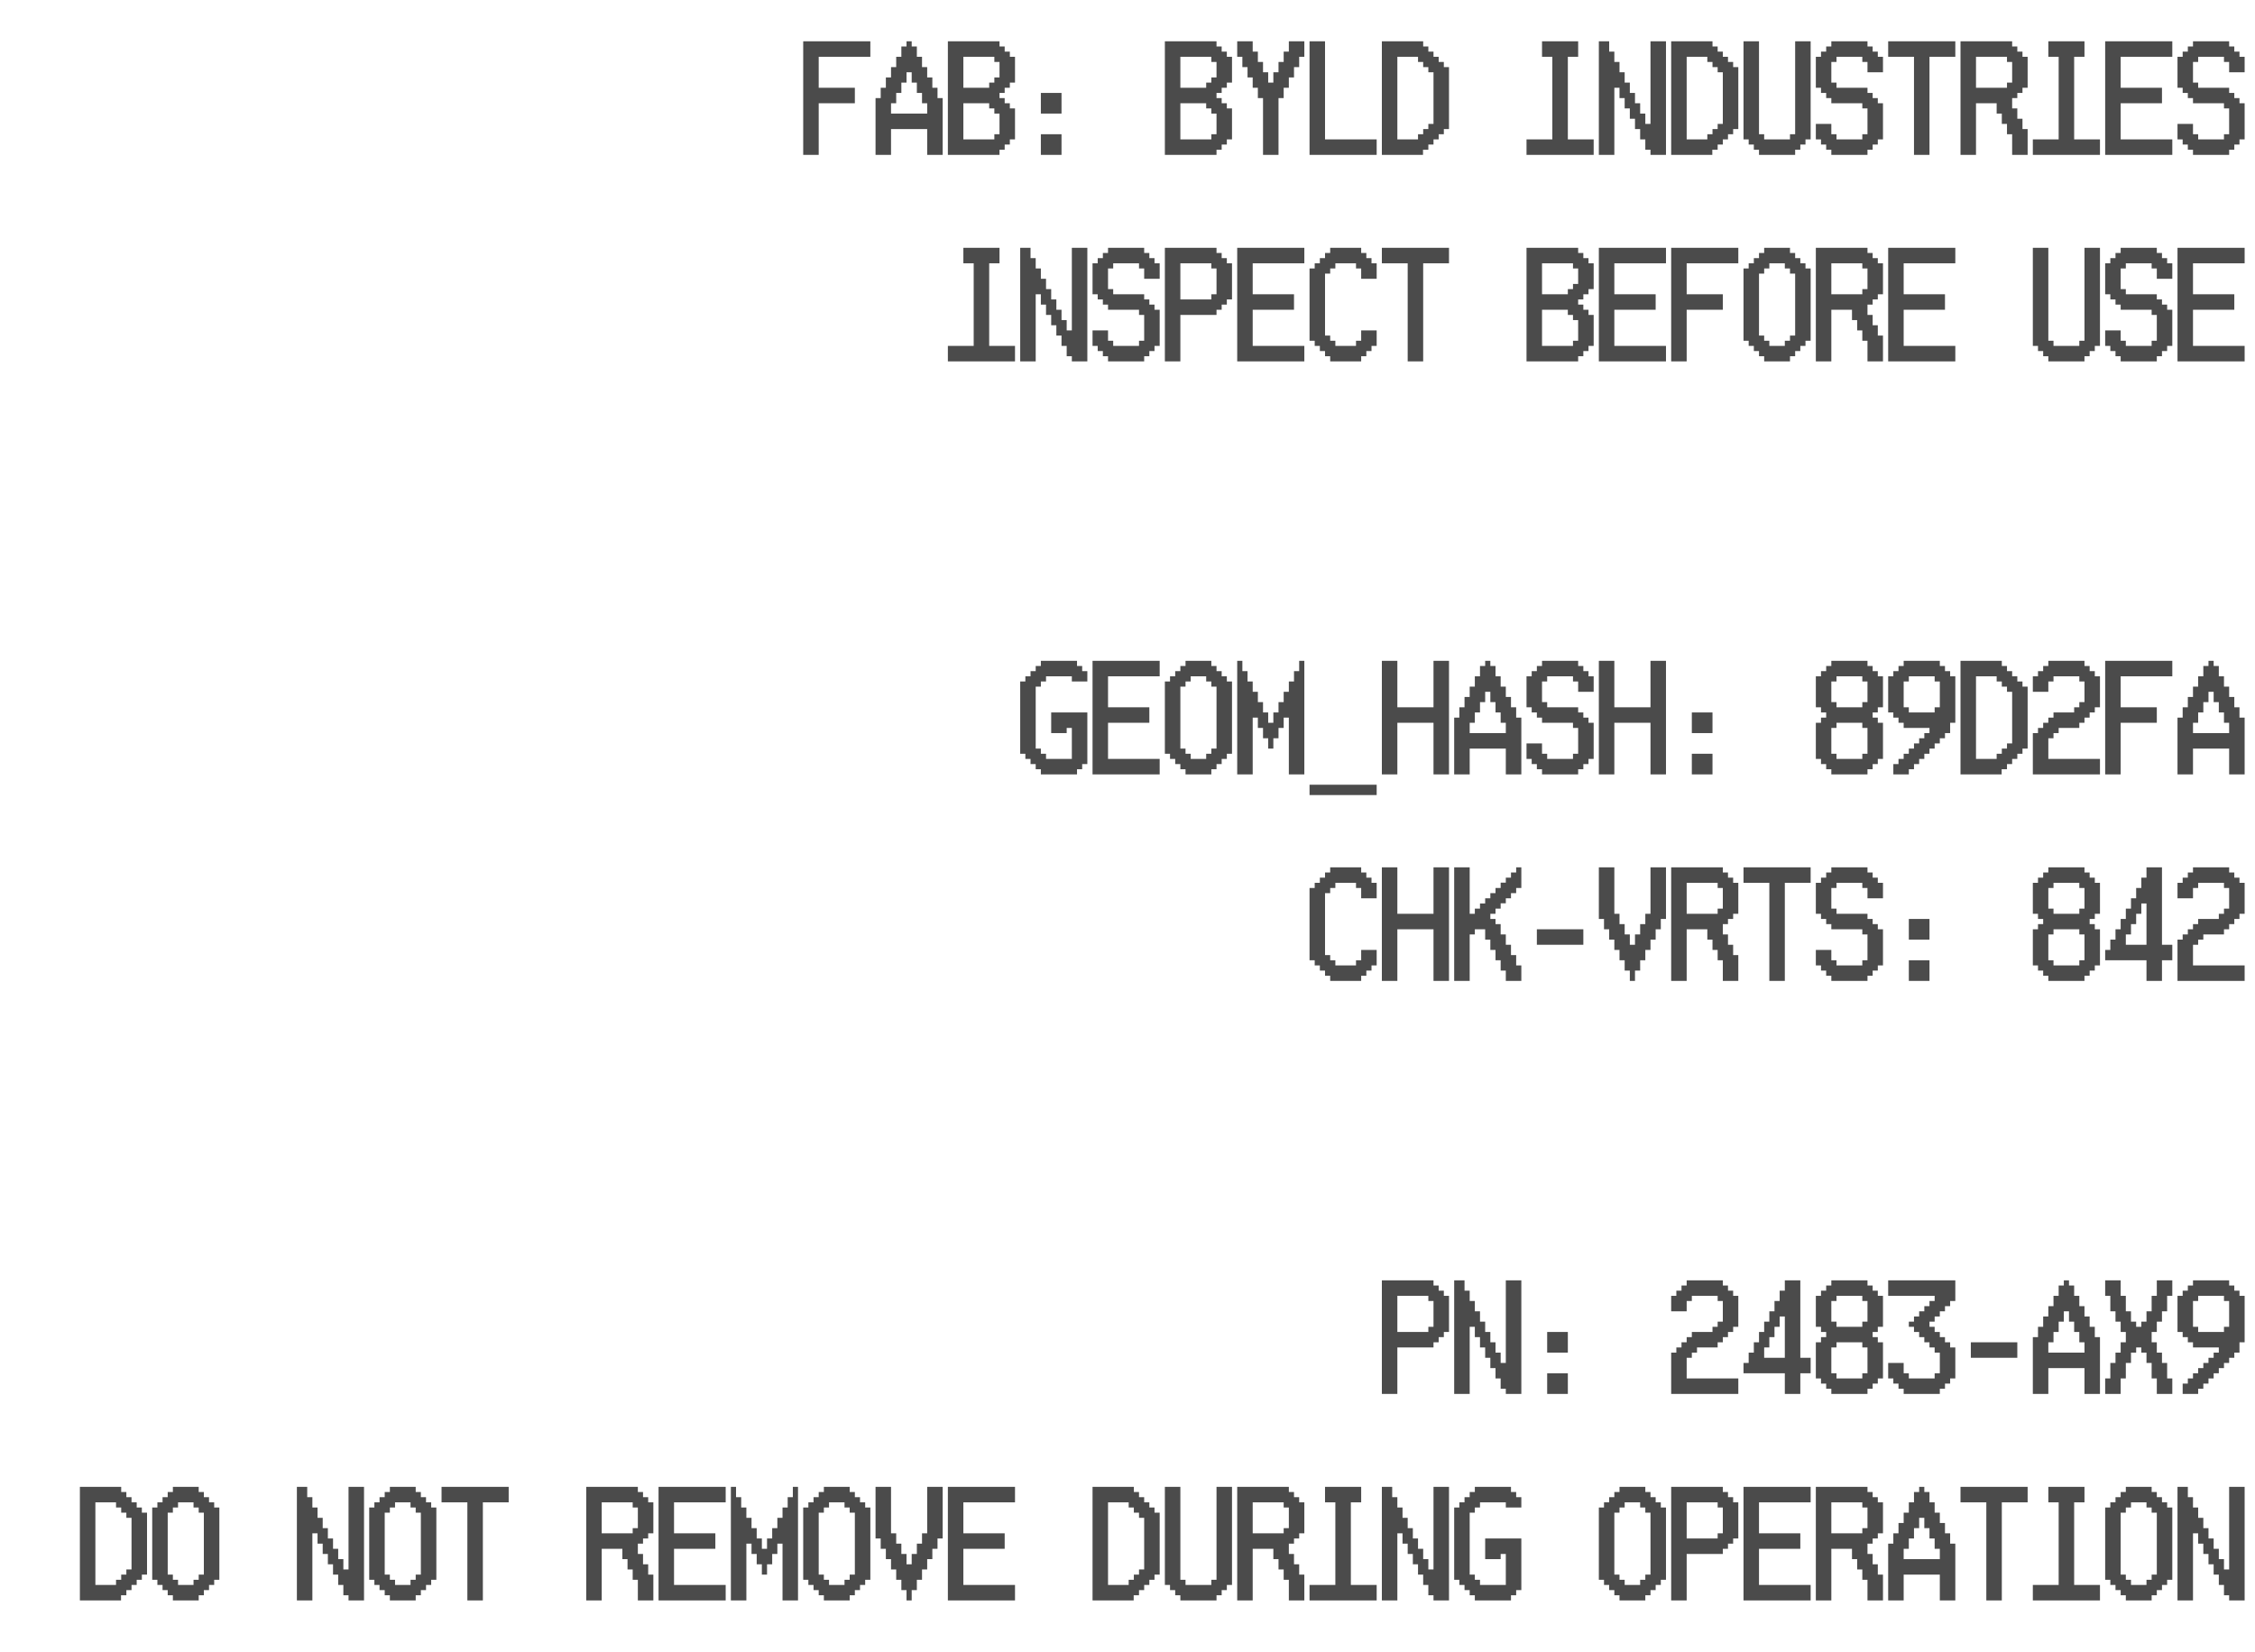 <svg width="131" height="96" viewBox="0 0 131 96" fill="none" xmlns="http://www.w3.org/2000/svg">
<path d="M50.561 3.3H47.561V5.1H49.661V6H47.561V9H46.661V2.4H50.561V3.3ZM54.763 9H53.863V7.5H51.763V9H50.863V6.6V6.3V5.7H51.163V5.1H51.463V4.5H51.763V3.9H52.063V3.3H52.363V2.7H52.663V2.4H52.963V2.7H53.263V3.3H53.563V3.9H53.863V4.5H54.163V5.1H54.463V5.7H54.763V6.3V6.6V9ZM53.863 6.6V6.3V6H53.563V5.4H53.263V4.8H52.963V4.2H52.663V4.8H52.363V5.4H52.063V6H51.763V6.3V6.6H53.863ZM58.965 8.1H58.665V8.4H58.365V8.7H58.065V9H55.065V2.4H58.065V2.7H58.365V3H58.665V3.3H58.965V4.8H58.665V5.1H58.365V5.4H58.065V5.7H58.365V6H58.665V6.3H58.965V8.1ZM58.065 4.5V3.6H57.765V3.3H55.965V5.1H57.465V4.8H57.765V4.5H58.065ZM58.065 7.8V6.6H57.765V6.3H57.465V6H55.965V8.1H57.765V7.8H58.065ZM61.667 6.6H60.467V5.4H61.667V6.6ZM61.667 9H60.467V7.8H61.667V9ZM71.571 8.1H71.271V8.4H70.971V8.7H70.671V9H67.671V2.4H70.671V2.7H70.971V3H71.271V3.3H71.571V4.8H71.271V5.1H70.971V5.4H70.671V5.7H70.971V6H71.271V6.3H71.571V8.1ZM70.671 4.5V3.6H70.371V3.3H68.571V5.1H70.071V4.8H70.371V4.5H70.671ZM70.671 7.8V6.6H70.371V6.3H70.071V6H68.571V8.1H70.371V7.8H70.671ZM75.773 3.3H75.473V3.9H75.173V4.5H74.873V5.1H74.573V5.7H74.273V9H73.373V5.7H73.073V5.1H72.773V4.5H72.473V3.9H72.173V3.3H71.873V2.4H72.773V3H73.073V3.6H73.373V4.2H73.673V4.8H73.973V4.2H74.273V3.6H74.573V3H74.873V2.4H75.773V3.3ZM79.975 9H76.075V2.4H76.975V8.1H79.975V9ZM84.177 7.5H83.877V7.8H83.577V8.1H83.277V8.4H82.977V8.7H82.667V9H80.277V2.4H82.677V2.7H82.977V3H83.277V3.3H83.577V3.6H83.877V3.9H84.177V7.5ZM83.277 7.2V4.2H82.977V3.9H82.677V3.6H82.377V3.3H81.177V8.1H82.377V7.8H82.677V7.5H82.977V7.2H83.277ZM92.581 9H88.68V8.1H90.18V3.3H89.581V2.4H91.68V3.3H91.081V8.1H92.581V9ZM96.782 9H95.882V8.7H95.582V8.1H95.282V7.5H94.982V6.9H94.682V6.3H94.382V5.7H94.082V5.1H93.782V9H92.882V2.4H93.482V3H93.782V3.6H94.082V4.2H94.382V4.8H94.682V5.4H94.982V6H95.282V6.6H95.582V7.2H95.882V2.4H96.782V9ZM100.984 7.5H100.684V7.8H100.384V8.1H100.084V8.4H99.784V8.7H99.474V9H97.084V2.4H99.484V2.7H99.784V3H100.084V3.3H100.384V3.6H100.684V3.9H100.984V7.5ZM100.084 7.2V4.2H99.784V3.9H99.484V3.6H99.184V3.3H97.984V8.1H99.184V7.8H99.484V7.5H99.784V7.2H100.084ZM105.186 8.1H104.886V8.4H104.586V8.7H104.286V9H102.186V8.7H101.886V8.4H101.586V8.1H101.286V2.4H102.186V7.8H102.486V8.1H103.986V7.8H104.286V2.4H105.186V8.1ZM109.388 8.1H109.088V8.4H108.788V8.7H108.488V9H106.388V8.7H106.088V8.4H105.788V8.1H105.488V7.2H106.388V7.8H106.688V8.1H108.188V7.8H108.488V6.3H108.188V6H106.388V5.7H106.088V5.4H105.788V5.1H105.488V3.3H105.788V3H106.088V2.7H106.388V2.4H108.488V2.7H108.788V3H109.088V3.3H109.388V4.2H108.488V3.6H108.188V3.3H106.688V3.6H106.388V4.8H106.688V5.1H108.488V5.4H108.788V5.7H109.088V6H109.388V8.1ZM113.59 3.3H112.09V9H111.19V3.3H109.69V2.4H113.59V3.3ZM117.792 9H116.892V7.8H116.592V7.2H116.292V6.6H115.992V6H114.792V9H113.892V2.4H116.892V2.7H117.192V3H117.492V3.3H117.792V5.1H117.492V5.4H117.192V5.7H116.892V6.3H117.192V6.9H117.492V7.5H117.792V9ZM116.892 4.8V3.6H116.592V3.3H114.792V5.1H116.592V4.8H116.892ZM121.994 9H118.094V8.1H119.594V3.3H118.994V2.4H121.094V3.3H120.494V8.1H121.994V9ZM126.196 9H122.296V2.4H126.196V3.3H123.196V5.1H125.596V6H123.196V8.1H126.196V9ZM130.398 8.1H130.098V8.4H129.798V8.7H129.498V9H127.398V8.7H127.098V8.4H126.798V8.1H126.498V7.2H127.398V7.8H127.698V8.1H129.198V7.8H129.498V6.3H129.198V6H127.398V5.7H127.098V5.4H126.798V5.1H126.498V3.3H126.798V3H127.098V2.7H127.398V2.4H129.498V2.7H129.798V3H130.098V3.3H130.398V4.2H129.498V3.6H129.198V3.3H127.698V3.6H127.398V4.8H127.698V5.1H129.498V5.4H129.798V5.7H130.098V6H130.398V8.1ZM58.965 21H55.065V20.1H56.565V15.3H55.965V14.4H58.065V15.3H57.465V20.1H58.965V21ZM63.167 21H62.267V20.7H61.967V20.1H61.667V19.5H61.367V18.9H61.067V18.3H60.767V17.7H60.467V17.1H60.167V21H59.267V14.4H59.867V15H60.167V15.6H60.467V16.2H60.767V16.8H61.067V17.4H61.367V18H61.667V18.6H61.967V19.2H62.267V14.4H63.167V21ZM67.369 20.1H67.069V20.4H66.769V20.7H66.469V21H64.369V20.7H64.069V20.4H63.769V20.1H63.469V19.2H64.369V19.8H64.669V20.1H66.169V19.8H66.469V18.3H66.169V18H64.369V17.7H64.069V17.4H63.769V17.1H63.469V15.3H63.769V15H64.069V14.7H64.369V14.4H66.469V14.7H66.769V15H67.069V15.3H67.369V16.2H66.469V15.6H66.169V15.3H64.669V15.6H64.369V16.8H64.669V17.1H66.469V17.4H66.769V17.7H67.069V18H67.369V20.1ZM71.571 17.4H71.271V17.7H70.971V18H70.671V18.3H68.571V21H67.671V14.4H70.671V14.7H70.971V15H71.271V15.3H71.571V17.4ZM70.671 17.1V15.6H70.371V15.3H68.571V17.4H70.371V17.1H70.671ZM75.773 21H71.873V14.4H75.773V15.3H72.773V17.1H75.173V18H72.773V20.1H75.773V21ZM79.975 20.1H79.675V20.4H79.375V20.7H79.075V21H77.275V20.7H76.975V20.4H76.675V20.1H76.375V19.8H76.075V15.6H76.375V15.3H76.675V15H76.975V14.7H77.275V14.4H79.075V14.7H79.375V15H79.675V15.3H79.975V16.2H79.075V15.6H78.775V15.3H77.575V15.6H77.275V15.9H76.975V19.5H77.275V19.8H77.575V20.1H78.775V19.8H79.075V19.2H79.975V20.1ZM84.177 15.3H82.677V21H81.777V15.3H80.277V14.4H84.177V15.3ZM92.581 20.1H92.281V20.4H91.981V20.7H91.68V21H88.68V14.4H91.68V14.7H91.981V15H92.281V15.3H92.581V16.8H92.281V17.1H91.981V17.4H91.68V17.7H91.981V18H92.281V18.3H92.581V20.1ZM91.68 16.5V15.6H91.38V15.3H89.581V17.1H91.081V16.8H91.38V16.5H91.68ZM91.68 19.8V18.6H91.38V18.3H91.081V18H89.581V20.1H91.38V19.8H91.68ZM96.782 21H92.882V14.4H96.782V15.3H93.782V17.1H96.182V18H93.782V20.1H96.782V21ZM100.984 15.3H97.984V17.1H100.084V18H97.984V21H97.084V14.4H100.984V15.3ZM105.186 19.8H104.886V20.1H104.586V20.4H104.286V20.7H103.986V21H102.486V20.7H102.186V20.4H101.886V20.1H101.586V19.8H101.286V15.6H101.586V15.3H101.886V15H102.186V14.7H102.486V14.4H103.986V14.7H104.286V15H104.586V15.3H104.886V15.6H105.186V19.8ZM104.286 19.5V15.9H103.986V15.6H103.686V15.3H102.786V15.6H102.486V15.9H102.186V19.5H102.486V19.8H102.786V20.1H103.686V19.8H103.986V19.5H104.286ZM109.388 21H108.488V19.8H108.188V19.2H107.888V18.6H107.588V18H106.388V21H105.488V14.4H108.488V14.7H108.788V15H109.088V15.3H109.388V17.1H109.088V17.4H108.788V17.7H108.488V18.3H108.788V18.9H109.088V19.5H109.388V21ZM108.488 16.8V15.6H108.188V15.3H106.388V17.1H108.188V16.8H108.488ZM113.59 21H109.69V14.4H113.59V15.3H110.59V17.1H112.99V18H110.59V20.1H113.59V21ZM121.994 20.1H121.694V20.4H121.394V20.7H121.094V21H118.994V20.7H118.694V20.4H118.394V20.1H118.094V14.4H118.994V19.8H119.294V20.1H120.794V19.8H121.094V14.4H121.994V20.1ZM126.196 20.1H125.896V20.4H125.596V20.7H125.296V21H123.196V20.7H122.896V20.4H122.596V20.1H122.296V19.2H123.196V19.8H123.496V20.1H124.996V19.8H125.296V18.3H124.996V18H123.196V17.7H122.896V17.4H122.596V17.1H122.296V15.3H122.596V15H122.896V14.7H123.196V14.4H125.296V14.7H125.596V15H125.896V15.3H126.196V16.2H125.296V15.6H124.996V15.3H123.496V15.6H123.196V16.8H123.496V17.1H125.296V17.4H125.596V17.7H125.896V18H126.196V20.1ZM130.398 21H126.498V14.4H130.398V15.3H127.398V17.1H129.798V18H127.398V20.1H130.398V21ZM63.167 44.4H62.867V44.7H62.567V45H60.467V44.7H60.167V44.4H59.867V44.1H59.567V43.8H59.267V39.6H59.567V39.3H59.867V39H60.167V38.7H60.467V38.4H62.567V38.7H62.867V39H63.167V39.6H62.267V39.3H60.767V39.6H60.467V39.9H60.167V43.5H60.467V43.8H60.767V44.1H62.267V42.3H61.967V42.6H61.067V41.4H63.167V44.4ZM67.369 45H63.469V38.4H67.369V39.3H64.369V41.1H66.769V42H64.369V44.1H67.369V45ZM71.571 43.8H71.271V44.1H70.971V44.4H70.671V44.7H70.371V45H68.871V44.7H68.571V44.4H68.271V44.1H67.971V43.8H67.671V39.6H67.971V39.3H68.271V39H68.571V38.7H68.871V38.4H70.371V38.7H70.671V39H70.971V39.3H71.271V39.6H71.571V43.8ZM70.671 43.5V39.9H70.371V39.6H70.071V39.3H69.171V39.6H68.871V39.9H68.571V43.5H68.871V43.8H69.171V44.1H70.071V43.8H70.371V43.5H70.671ZM75.773 45H74.873V41.7H74.573V42.3H74.273V42.9H73.973V43.5H73.673V42.9H73.373V42.3H73.073V41.7H72.773V45H71.873V38.4H72.173V39H72.473V39.6H72.773V40.2H73.073V40.8H73.373V41.4H73.673V42H73.973V41.4H74.273V40.8H74.573V40.2H74.873V39.6H75.173V39H75.473V38.4H75.773V45ZM79.975 46.2H76.075V45.6H79.975V46.2ZM84.177 45H83.277V42H81.177V45H80.277V38.4H81.177V41.1H83.277V38.4H84.177V45ZM88.379 45H87.478V43.5H85.379V45H84.478V42.6V42.3V41.7H84.778V41.1H85.079V40.5H85.379V39.9H85.678V39.3H85.978V38.7H86.278V38.4H86.579V38.7H86.879V39.3H87.178V39.9H87.478V40.5H87.778V41.1H88.079V41.7H88.379V42.3V42.6V45ZM87.478 42.6V42.3V42H87.178V41.4H86.879V40.8H86.579V40.2H86.278V40.8H85.978V41.4H85.678V42H85.379V42.3V42.6H87.478ZM92.581 44.1H92.281V44.4H91.981V44.7H91.68V45H89.581V44.7H89.281V44.4H88.981V44.1H88.68V43.2H89.581V43.8H89.88V44.1H91.38V43.8H91.68V42.3H91.38V42H89.581V41.7H89.281V41.4H88.981V41.1H88.68V39.3H88.981V39H89.281V38.7H89.581V38.4H91.68V38.7H91.981V39H92.281V39.3H92.581V40.2H91.68V39.6H91.38V39.3H89.88V39.6H89.581V40.8H89.88V41.1H91.68V41.4H91.981V41.7H92.281V42H92.581V44.1ZM96.782 45H95.882V42H93.782V45H92.882V38.4H93.782V41.1H95.882V38.4H96.782V45ZM99.484 42.6H98.284V41.4H99.484V42.6ZM99.484 45H98.284V43.8H99.484V45ZM109.388 44.1H109.088V44.4H108.788V44.7H108.488V45H106.388V44.7H106.088V44.4H105.788V44.1H105.488V42H105.788V41.7H106.088V41.4H105.788V41.1H105.488V39.3H105.788V39H106.088V38.7H106.388V38.4H108.488V38.7H108.788V39H109.088V39.3H109.388V41.1H109.088V41.4H108.788V41.7H109.088V42H109.388V44.1ZM108.488 40.8V39.6H108.188V39.3H106.688V39.6H106.388V40.8H106.688V41.1H108.188V40.8H108.488ZM108.488 43.8V42.3H108.188V42H106.688V42.3H106.388V43.8H106.688V44.1H108.188V43.8H108.488ZM113.59 42H113.29V42.6H112.99V42.9H112.69V43.2H112.39V43.5H112.09V43.8H111.79V44.1H111.49V44.4H111.19V44.7H110.89V45H109.99V44.4H110.29V44.1H110.59V43.8H110.89V43.5H111.19V43.2H111.49V42.9H111.79V42.6H112.09V42.3H110.59V42H110.29V41.7H109.99V41.4H109.69V39.3H109.99V39H110.29V38.7H110.59V38.4H112.69V38.7H112.99V39H113.29V39.3H113.59V42ZM112.69 41.1V39.6H112.39V39.3H110.89V39.6H110.59V41.1H110.89V41.4H112.39V41.1H112.69ZM117.792 43.5H117.492V43.8H117.192V44.1H116.892V44.4H116.592V44.7H116.282V45H113.892V38.4H116.292V38.7H116.592V39H116.892V39.3H117.192V39.6H117.492V39.9H117.792V43.5ZM116.892 43.2V40.2H116.592V39.9H116.292V39.6H115.992V39.3H114.792V44.1H115.992V43.8H116.292V43.5H116.592V43.2H116.892ZM121.994 45H118.094V42.6H118.394V42.3H118.694V42H118.994V41.7H119.294V41.4H120.494V41.1H120.794V40.8H121.094V39.6H120.794V39.3H119.294V39.6H118.994V40.2H118.094V39.3H118.394V39H118.694V38.7H118.994V38.4H121.094V38.7H121.394V39H121.694V39.3H121.994V41.1H121.694V41.4H121.394V41.7H121.094V42H120.794V42.3H119.594V42.6H119.294V42.9H118.994V44.1H121.994V45ZM126.196 39.3H123.196V41.1H125.296V42H123.196V45H122.296V38.4H126.196V39.3ZM130.398 45H129.498V43.5H127.398V45H126.498V42.6V42.3V41.7H126.798V41.1H127.098V40.5H127.398V39.9H127.698V39.3H127.998V38.7H128.298V38.4H128.598V38.7H128.898V39.3H129.198V39.9H129.498V40.5H129.798V41.1H130.098V41.7H130.398V42.3V42.6V45ZM129.498 42.6V42.3V42H129.198V41.4H128.898V40.8H128.598V40.2H128.298V40.8H127.998V41.4H127.698V42H127.398V42.3V42.6H129.498ZM79.975 56.1H79.675V56.4H79.375V56.7H79.075V57H77.275V56.7H76.975V56.4H76.675V56.1H76.375V55.8H76.075V51.6H76.375V51.3H76.675V51H76.975V50.7H77.275V50.4H79.075V50.7H79.375V51H79.675V51.3H79.975V52.2H79.075V51.6H78.775V51.3H77.575V51.6H77.275V51.9H76.975V55.5H77.275V55.8H77.575V56.1H78.775V55.8H79.075V55.2H79.975V56.1ZM84.177 57H83.277V54H81.177V57H80.277V50.4H81.177V53.1H83.277V50.4H84.177V57ZM88.379 57H87.478V56.4H87.178V55.8H86.879V55.2H86.579V54.6H86.278V54H85.678V54.3H85.379V57H84.478V50.4H85.379V53.1H85.678V52.8H85.978V52.5H86.278V52.2H86.579V51.9H86.879V51.6H87.178V51.29H87.478V51H87.778V50.7H88.079V50.4H88.379V51.6H88.079V51.9H87.778V52.2H87.478V52.49H87.178V52.8H86.879V53.1H86.579V53.4H86.879V53.7H87.178V54.3H87.478V54.9H87.778V55.5H88.079V56.1H88.379V57ZM91.981 54.9H89.281V54H91.981V54.9ZM96.782 53.4H96.482V54H96.182V54.6H95.882V55.2H95.582V55.8H95.282V56.4H94.982V57H94.682V56.4H94.382V55.8H94.082V55.2H93.782V54.6H93.482V54H93.182V53.4H92.882V50.4H93.782V53.1H94.082V53.7H94.382V54.3H94.682V54.9H94.982V54.3H95.282V53.7H95.582V53.1H95.882V50.4H96.782V53.4ZM100.984 57H100.084V55.8H99.784V55.2H99.484V54.6H99.184V54H97.984V57H97.084V50.4H100.084V50.7H100.384V51H100.684V51.3H100.984V53.1H100.684V53.4H100.384V53.7H100.084V54.3H100.384V54.9H100.684V55.5H100.984V57ZM100.084 52.8V51.6H99.784V51.3H97.984V53.1H99.784V52.8H100.084ZM105.186 51.3H103.686V57H102.786V51.3H101.286V50.4H105.186V51.3ZM109.388 56.1H109.088V56.4H108.788V56.7H108.488V57H106.388V56.7H106.088V56.4H105.788V56.1H105.488V55.2H106.388V55.8H106.688V56.1H108.188V55.8H108.488V54.3H108.188V54H106.388V53.7H106.088V53.4H105.788V53.1H105.488V51.3H105.788V51H106.088V50.7H106.388V50.4H108.488V50.7H108.788V51H109.088V51.3H109.388V52.2H108.488V51.6H108.188V51.3H106.688V51.6H106.388V52.8H106.688V53.1H108.488V53.4H108.788V53.7H109.088V54H109.388V56.1ZM112.09 54.6H110.89V53.4H112.09V54.6ZM112.09 57H110.89V55.8H112.09V57ZM121.994 56.1H121.694V56.4H121.394V56.7H121.094V57H118.994V56.7H118.694V56.4H118.394V56.1H118.094V54H118.394V53.7H118.694V53.4H118.394V53.1H118.094V51.3H118.394V51H118.694V50.7H118.994V50.4H121.094V50.7H121.394V51H121.694V51.3H121.994V53.1H121.694V53.4H121.394V53.7H121.694V54H121.994V56.1ZM121.094 52.8V51.6H120.794V51.3H119.294V51.6H118.994V52.8H119.294V53.1H120.794V52.8H121.094ZM121.094 55.8V54.3H120.794V54H119.294V54.3H118.994V55.8H119.294V56.1H120.794V55.8H121.094ZM126.196 55.8H125.596V57H124.696V55.8H122.296V55.5V55.2H122.596V54.6H122.896V54H123.196V53.4H123.496V52.8H123.796V52.2H124.096V51.6H124.396V51H124.696V50.4H125.596V54.9H126.196V55.8ZM124.696 54.9V52.5H124.396V53.1H124.096V53.7H123.796V54.3H123.496V54.9H124.696ZM130.398 57H126.498V54.6H126.798V54.3H127.098V54H127.398V53.7H127.698V53.4H128.898V53.1H129.198V52.8H129.498V51.6H129.198V51.3H127.698V51.6H127.398V52.2H126.498V51.3H126.798V51H127.098V50.7H127.398V50.4H129.498V50.7H129.798V51H130.098V51.3H130.398V53.1H130.098V53.4H129.798V53.7H129.498V54H129.198V54.3H127.998V54.6H127.698V54.9H127.398V56.1H130.398V57ZM84.177 77.4H83.877V77.7H83.577V78H83.277V78.3H81.177V81H80.277V74.4H83.277V74.7H83.577V75H83.877V75.3H84.177V77.4ZM83.277 77.1V75.6H82.977V75.3H81.177V77.4H82.977V77.1H83.277ZM88.379 81H87.478V80.7H87.178V80.1H86.879V79.5H86.579V78.9H86.278V78.3H85.978V77.7H85.678V77.1H85.379V81H84.478V74.4H85.079V75H85.379V75.6H85.678V76.2H85.978V76.8H86.278V77.4H86.579V78H86.879V78.6H87.178V79.2H87.478V74.4H88.379V81ZM91.081 78.6H89.88V77.4H91.081V78.6ZM91.081 81H89.88V79.8H91.081V81ZM100.984 81H97.084V78.6H97.384V78.3H97.684V78H97.984V77.7H98.284V77.4H99.484V77.1H99.784V76.8H100.084V75.6H99.784V75.3H98.284V75.6H97.984V76.2H97.084V75.3H97.384V75H97.684V74.7H97.984V74.4H100.084V74.7H100.384V75H100.684V75.3H100.984V77.1H100.684V77.4H100.384V77.7H100.084V78H99.784V78.3H98.584V78.6H98.284V78.9H97.984V80.1H100.984V81ZM105.186 79.8H104.586V81H103.686V79.8H101.286V79.5V79.2H101.586V78.6H101.886V78H102.186V77.4H102.486V76.8H102.786V76.2H103.086V75.6H103.386V75H103.686V74.4H104.586V78.9H105.186V79.8ZM103.686 78.9V76.5H103.386V77.1H103.086V77.7H102.786V78.3H102.486V78.9H103.686ZM109.388 80.1H109.088V80.4H108.788V80.7H108.488V81H106.388V80.7H106.088V80.4H105.788V80.1H105.488V78H105.788V77.7H106.088V77.4H105.788V77.1H105.488V75.3H105.788V75H106.088V74.7H106.388V74.4H108.488V74.7H108.788V75H109.088V75.3H109.388V77.1H109.088V77.4H108.788V77.7H109.088V78H109.388V80.1ZM108.488 76.8V75.6H108.188V75.3H106.688V75.6H106.388V76.8H106.688V77.1H108.188V76.8H108.488ZM108.488 79.8V78.3H108.188V78H106.688V78.3H106.388V79.8H106.688V80.1H108.188V79.8H108.488ZM113.59 80.1H113.29V80.4H112.99V80.7H112.69V81H110.59V80.7H110.29V80.4H109.99V80.1H109.69V79.2H110.59V79.8H110.89V80.1H112.39V79.8H112.69V78.6H112.39V78.3H112.09V78H111.79V77.7H111.49V77.4H111.19V77.1H110.89V76.8H111.19V76.5H111.49V76.2H111.79V75.9H112.09V75.6H112.39V75.3H109.69V74.4H113.59V75.6H113.29V75.9H112.99V76.2H112.69V76.5H112.39V76.8H112.09V77.1H112.39V77.4H112.69V77.7H112.99V78H113.29V78.3H113.59V80.1ZM117.192 78.9H114.492V78H117.192V78.9ZM121.994 81H121.094V79.5H118.994V81H118.094V78.6V78.3V77.7H118.394V77.1H118.694V76.5H118.994V75.9H119.294V75.3H119.594V74.7H119.894V74.4H120.194V74.7H120.494V75.3H120.794V75.9H121.094V76.5H121.394V77.1H121.694V77.7H121.994V78.3V78.6V81ZM121.094 78.6V78.3V78H120.794V77.4H120.494V76.8H120.194V76.2H119.894V76.8H119.594V77.4H119.294V78H118.994V78.3V78.6H121.094ZM126.196 81H125.296V80.1H124.996V79.2H124.696V78.6H124.396V78.3H124.096V78.6H123.796V79.2H123.496V80.1H123.196V81H122.296V80.1H122.596V79.2H122.896V78.6H123.196V78H123.496V77.4H123.196V76.8H122.896V76.2H122.596V75.3H122.296V74.4H123.196V75.3H123.496V76.2H123.796V76.8H124.096V77.1H124.396V76.8H124.696V76.2H124.996V75.3H125.296V74.4H126.196V75.3H125.896V76.2H125.596V76.8H125.296V77.4H124.996V78H125.296V78.6H125.596V79.2H125.896V80.1H126.196V81ZM130.398 78H130.098V78.6H129.798V78.9H129.498V79.2H129.198V79.5H128.898V79.8H128.598V80.1H128.298V80.4H127.998V80.7H127.698V81H126.798V80.4H127.098V80.1H127.398V79.8H127.698V79.5H127.998V79.2H128.298V78.9H128.598V78.6H128.898V78.3H127.398V78H127.098V77.7H126.798V77.4H126.498V75.3H126.798V75H127.098V74.7H127.398V74.4H129.498V74.7H129.798V75H130.098V75.3H130.398V78ZM129.498 77.1V75.6H129.198V75.3H127.698V75.6H127.398V77.1H127.698V77.4H129.198V77.1H129.498ZM8.541 91.5H8.241V91.8H7.941V92.1H7.641V92.4H7.341V92.7H7.031V93H4.641V86.4H7.041V86.7H7.341V87H7.641V87.3H7.941V87.6H8.241V87.9H8.541V91.5ZM7.641 91.2V88.2H7.341V87.9H7.041V87.6H6.741V87.3H5.541V92.1H6.741V91.8H7.041V91.5H7.341V91.2H7.641ZM12.743 91.8H12.443V92.1H12.143V92.4H11.843V92.7H11.543V93H10.043V92.7H9.743V92.4H9.443V92.1H9.143V91.8H8.843V87.6H9.143V87.3H9.443V87H9.743V86.7H10.043V86.4H11.543V86.7H11.843V87H12.143V87.3H12.443V87.6H12.743V91.8ZM11.843 91.5V87.9H11.543V87.6H11.243V87.3H10.343V87.6H10.043V87.9H9.743V91.5H10.043V91.8H10.343V92.1H11.243V91.8H11.543V91.5H11.843ZM21.147 93H20.247V92.7H19.947V92.1H19.647V91.5H19.347V90.9H19.047V90.3H18.747V89.7H18.447V89.1H18.147V93H17.247V86.4H17.847V87H18.147V87.6H18.447V88.2H18.747V88.8H19.047V89.4H19.347V90H19.647V90.6H19.947V91.2H20.247V86.4H21.147V93ZM25.349 91.8H25.049V92.1H24.749V92.4H24.449V92.7H24.149V93H22.649V92.7H22.349V92.4H22.049V92.1H21.749V91.8H21.449V87.6H21.749V87.3H22.049V87H22.349V86.7H22.649V86.4H24.149V86.7H24.449V87H24.749V87.3H25.049V87.6H25.349V91.8ZM24.449 91.5V87.9H24.149V87.6H23.849V87.3H22.949V87.6H22.649V87.9H22.349V91.5H22.649V91.8H22.949V92.1H23.849V91.8H24.149V91.5H24.449ZM29.551 87.3H28.051V93H27.151V87.3H25.651V86.4H29.551V87.3ZM37.955 93H37.055V91.8H36.755V91.2H36.455V90.6H36.155V90H34.955V93H34.055V86.4H37.055V86.7H37.355V87H37.655V87.3H37.955V89.1H37.655V89.4H37.355V89.7H37.055V90.3H37.355V90.9H37.655V91.5H37.955V93ZM37.055 88.8V87.6H36.755V87.3H34.955V89.1H36.755V88.8H37.055ZM42.157 93H38.257V86.4H42.157V87.3H39.157V89.1H41.557V90H39.157V92.1H42.157V93ZM46.359 93H45.459V89.7H45.159V90.3H44.859V90.9H44.559V91.5H44.259V90.9H43.959V90.3H43.659V89.7H43.359V93H42.459V86.4H42.759V87H43.059V87.6H43.359V88.2H43.659V88.8H43.959V89.4H44.259V90H44.559V89.4H44.859V88.8H45.159V88.2H45.459V87.6H45.759V87H46.059V86.4H46.359V93ZM50.561 91.8H50.261V92.1H49.961V92.4H49.661V92.7H49.361V93H47.861V92.7H47.561V92.4H47.261V92.1H46.961V91.8H46.661V87.6H46.961V87.3H47.261V87H47.561V86.7H47.861V86.4H49.361V86.7H49.661V87H49.961V87.3H50.261V87.6H50.561V91.8ZM49.661 91.5V87.9H49.361V87.6H49.061V87.3H48.161V87.6H47.861V87.9H47.561V91.5H47.861V91.8H48.161V92.1H49.061V91.8H49.361V91.5H49.661ZM54.763 89.4H54.463V90H54.163V90.6H53.863V91.2H53.563V91.8H53.263V92.4H52.963V93H52.663V92.4H52.363V91.8H52.063V91.2H51.763V90.6H51.463V90H51.163V89.4H50.863V86.4H51.763V89.1H52.063V89.7H52.363V90.3H52.663V90.9H52.963V90.3H53.263V89.7H53.563V89.1H53.863V86.4H54.763V89.4ZM58.965 93H55.065V86.4H58.965V87.3H55.965V89.1H58.365V90H55.965V92.1H58.965V93ZM67.369 91.5H67.069V91.8H66.769V92.1H66.469V92.4H66.169V92.7H65.859V93H63.469V86.4H65.869V86.7H66.169V87H66.469V87.3H66.769V87.6H67.069V87.9H67.369V91.5ZM66.469 91.2V88.2H66.169V87.9H65.869V87.6H65.569V87.3H64.369V92.1H65.569V91.8H65.869V91.5H66.169V91.2H66.469ZM71.571 92.1H71.271V92.4H70.971V92.7H70.671V93H68.571V92.7H68.271V92.4H67.971V92.1H67.671V86.4H68.571V91.8H68.871V92.1H70.371V91.8H70.671V86.4H71.571V92.1ZM75.773 93H74.873V91.8H74.573V91.2H74.273V90.6H73.973V90H72.773V93H71.873V86.4H74.873V86.7H75.173V87H75.473V87.3H75.773V89.1H75.473V89.4H75.173V89.7H74.873V90.3H75.173V90.9H75.473V91.5H75.773V93ZM74.873 88.8V87.6H74.573V87.3H72.773V89.1H74.573V88.8H74.873ZM79.975 93H76.075V92.1H77.575V87.3H76.975V86.4H79.075V87.3H78.475V92.1H79.975V93ZM84.177 93H83.277V92.7H82.977V92.1H82.677V91.5H82.377V90.9H82.077V90.3H81.777V89.7H81.477V89.1H81.177V93H80.277V86.4H80.877V87H81.177V87.6H81.477V88.2H81.777V88.8H82.077V89.4H82.377V90H82.677V90.6H82.977V91.2H83.277V86.4H84.177V93ZM88.379 92.4H88.079V92.7H87.778V93H85.678V92.7H85.379V92.4H85.079V92.1H84.778V91.8H84.478V87.6H84.778V87.3H85.079V87H85.379V86.7H85.678V86.4H87.778V86.7H88.079V87H88.379V87.6H87.478V87.3H85.978V87.6H85.678V87.9H85.379V91.5H85.678V91.8H85.978V92.1H87.478V90.3H87.178V90.6H86.278V89.4H88.379V92.4ZM96.782 91.8H96.482V92.1H96.182V92.4H95.882V92.7H95.582V93H94.082V92.7H93.782V92.4H93.482V92.1H93.182V91.8H92.882V87.6H93.182V87.3H93.482V87H93.782V86.7H94.082V86.4H95.582V86.7H95.882V87H96.182V87.3H96.482V87.6H96.782V91.8ZM95.882 91.5V87.9H95.582V87.6H95.282V87.3H94.382V87.6H94.082V87.9H93.782V91.5H94.082V91.8H94.382V92.1H95.282V91.8H95.582V91.5H95.882ZM100.984 89.4H100.684V89.7H100.384V90H100.084V90.3H97.984V93H97.084V86.4H100.084V86.7H100.384V87H100.684V87.3H100.984V89.4ZM100.084 89.1V87.6H99.784V87.3H97.984V89.4H99.784V89.1H100.084ZM105.186 93H101.286V86.4H105.186V87.3H102.186V89.1H104.586V90H102.186V92.1H105.186V93ZM109.388 93H108.488V91.8H108.188V91.2H107.888V90.6H107.588V90H106.388V93H105.488V86.4H108.488V86.7H108.788V87H109.088V87.3H109.388V89.1H109.088V89.4H108.788V89.7H108.488V90.3H108.788V90.9H109.088V91.5H109.388V93ZM108.488 88.8V87.6H108.188V87.3H106.388V89.1H108.188V88.8H108.488ZM113.59 93H112.69V91.5H110.59V93H109.69V90.6V90.3V89.7H109.99V89.1H110.29V88.5H110.59V87.9H110.89V87.3H111.19V86.7H111.49V86.4H111.79V86.7H112.09V87.3H112.39V87.9H112.69V88.5H112.99V89.1H113.29V89.7H113.59V90.3V90.6V93ZM112.69 90.6V90.3V90H112.39V89.4H112.09V88.8H111.79V88.2H111.49V88.8H111.19V89.4H110.89V90H110.59V90.3V90.6H112.69ZM117.792 87.3H116.292V93H115.392V87.3H113.892V86.4H117.792V87.3ZM121.994 93H118.094V92.1H119.594V87.3H118.994V86.4H121.094V87.3H120.494V92.1H121.994V93ZM126.196 91.8H125.896V92.1H125.596V92.4H125.296V92.7H124.996V93H123.496V92.7H123.196V92.4H122.896V92.1H122.596V91.8H122.296V87.6H122.596V87.3H122.896V87H123.196V86.7H123.496V86.4H124.996V86.7H125.296V87H125.596V87.3H125.896V87.6H126.196V91.8ZM125.296 91.5V87.9H124.996V87.6H124.696V87.3H123.796V87.6H123.496V87.9H123.196V91.5H123.496V91.8H123.796V92.1H124.696V91.8H124.996V91.5H125.296ZM130.398 93H129.498V92.7H129.198V92.1H128.898V91.5H128.598V90.9H128.298V90.3H127.998V89.7H127.698V89.1H127.398V93H126.498V86.4H127.098V87H127.398V87.6H127.698V88.2H127.998V88.8H128.298V89.4H128.598V90H128.898V90.6H129.198V91.2H129.498V86.4H130.398V93Z" fill="#4B4B4B"/>
</svg>
